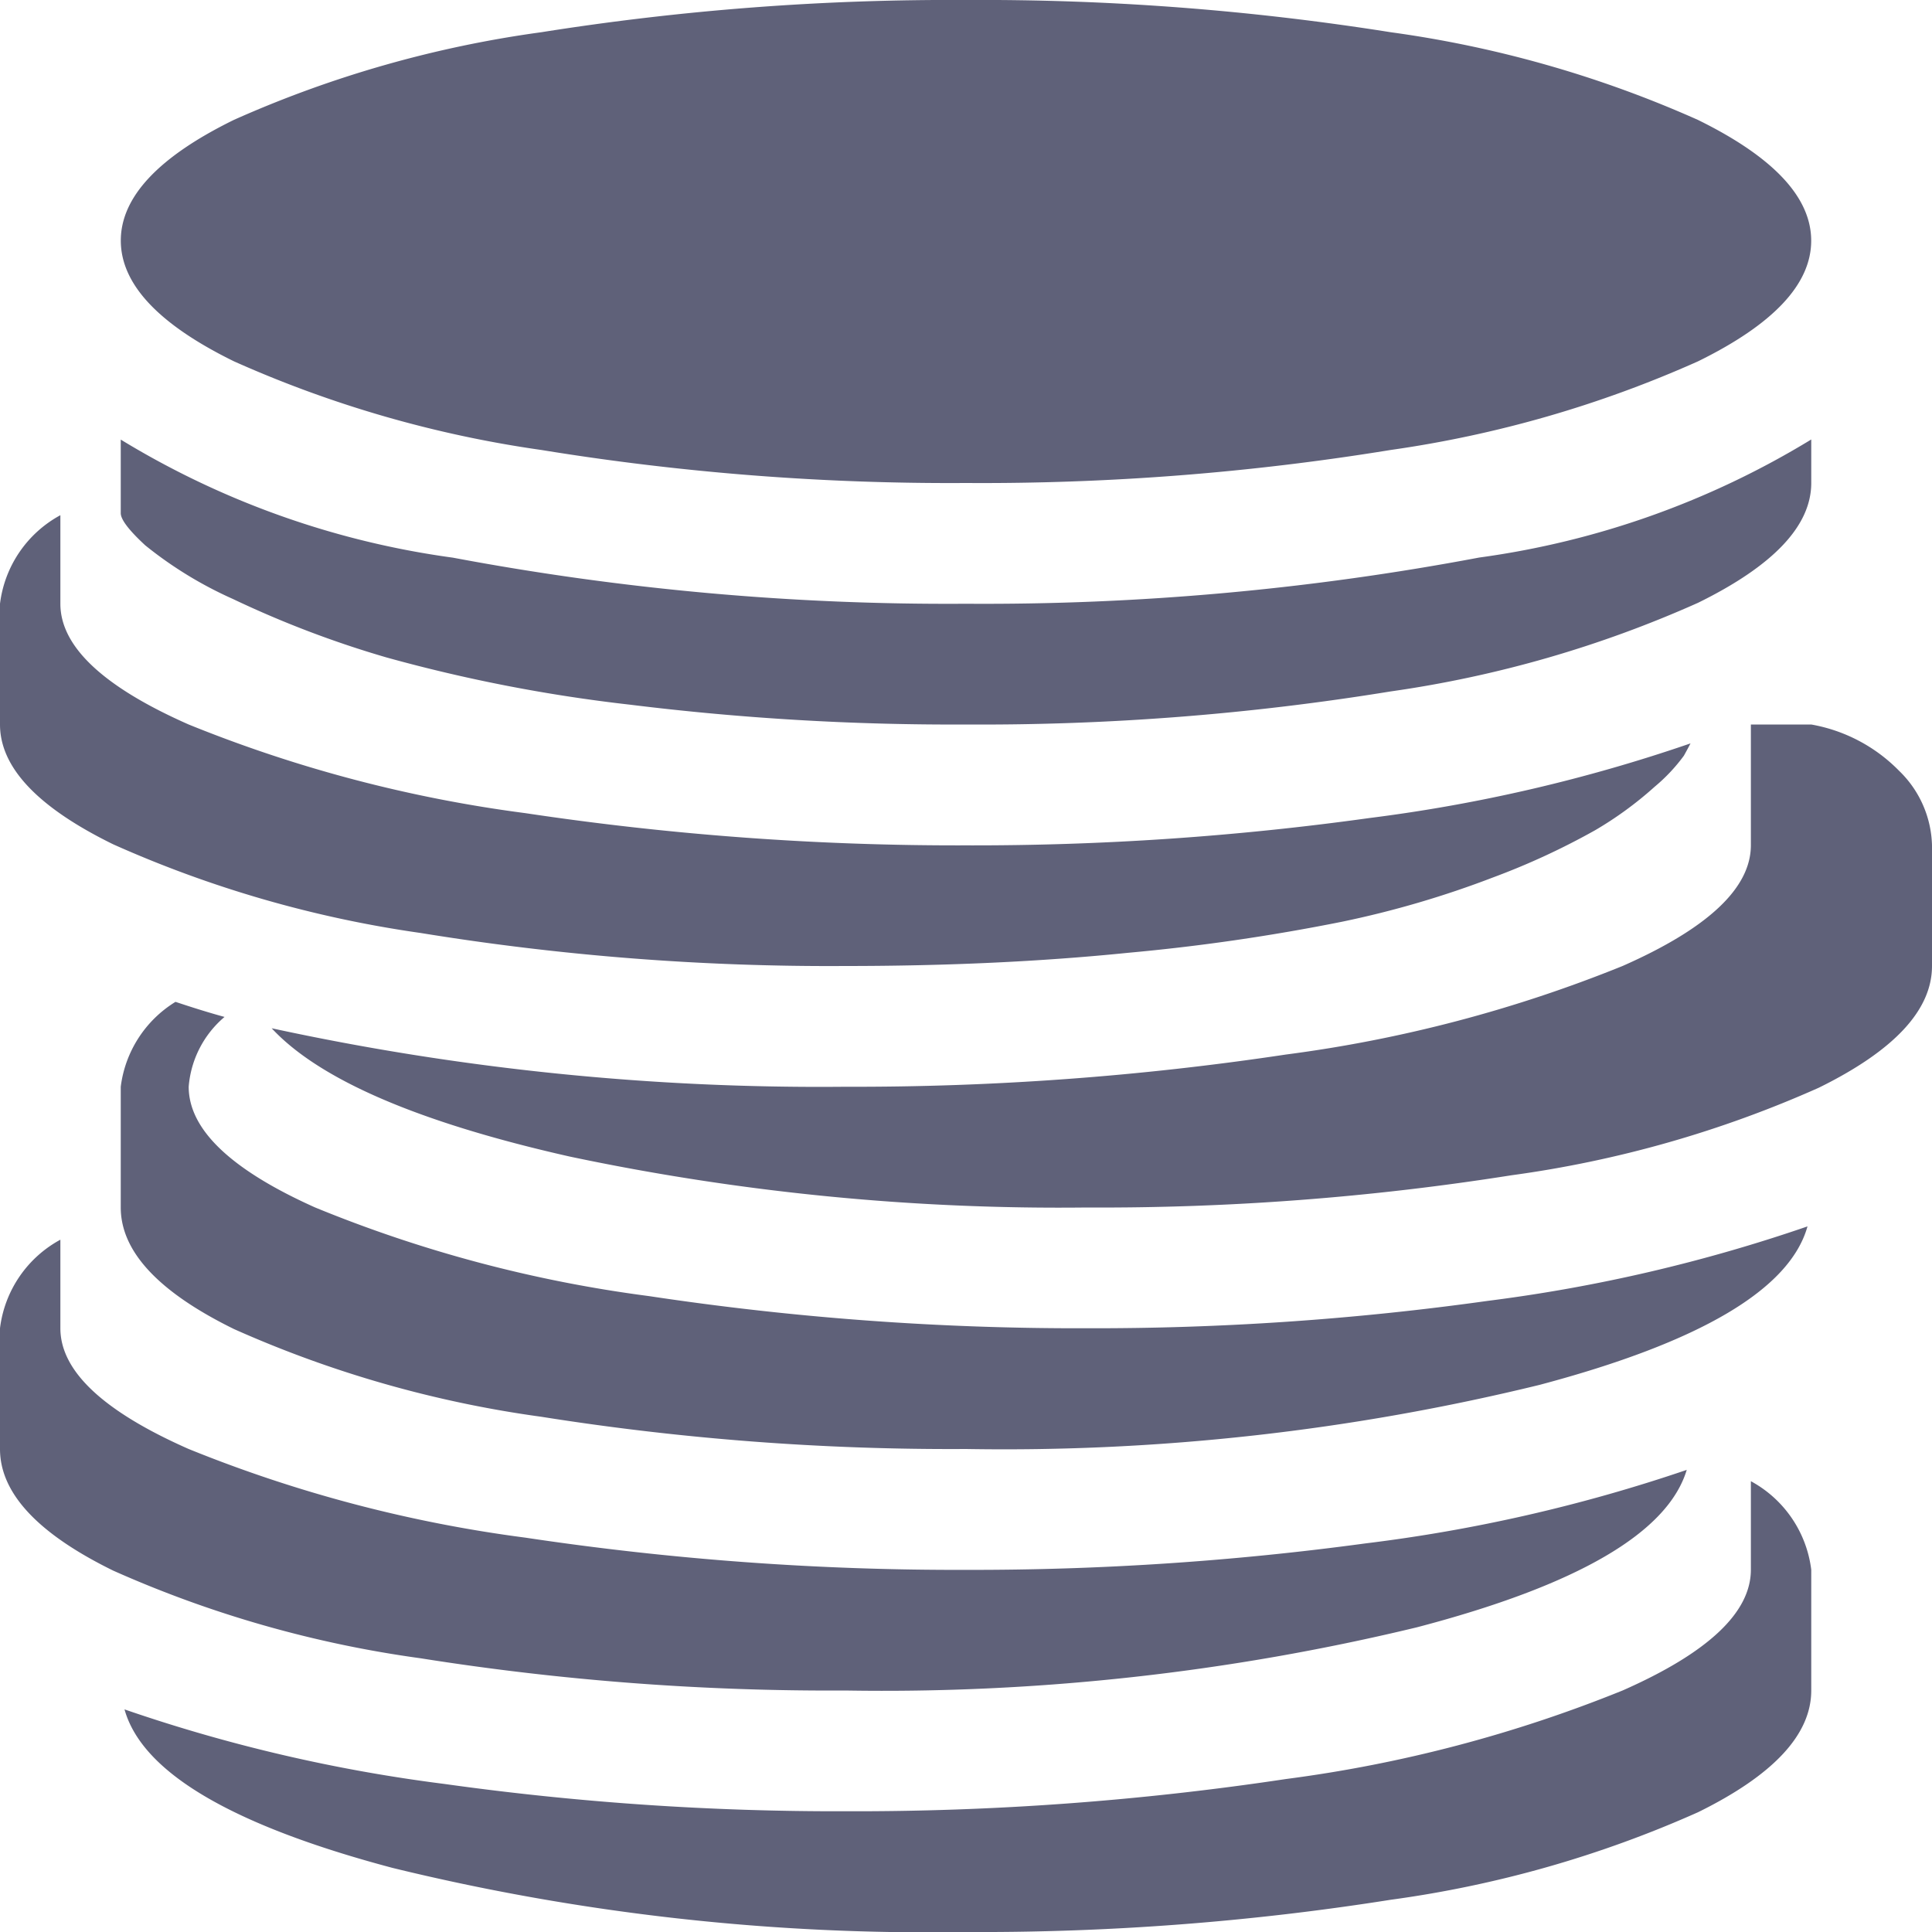 <svg xmlns="http://www.w3.org/2000/svg" width="36" height="36" viewBox="0 0 36 36">
  <path id="coins" d="M20.25,22.5a44.122,44.122,0,0,1-9.633-.949Q6.4,20.6,5.062,19.16A48.192,48.192,0,0,0,15.75,20.25a53.958,53.958,0,0,0,8.209-.6A25.46,25.46,0,0,0,30.234,18q2.39-1.054,2.391-2.25V13.5H33.75a3.025,3.025,0,0,1,1.635.861A2,2,0,0,1,36,15.75V18q0,1.23-2.109,2.268A20.985,20.985,0,0,1,28.16,21.9,48.974,48.974,0,0,1,20.25,22.5ZM18,13.5a48.907,48.907,0,0,1-6.258-.369,29.307,29.307,0,0,1-4.535-.879,18.994,18.994,0,0,1-2.865-1.09,7.378,7.378,0,0,1-1.635-1q-.457-.422-.457-.6V8.191a16.031,16.031,0,0,0,6.188,2.2A49.83,49.83,0,0,0,18,11.25a49.69,49.69,0,0,0,9.563-.861,16.021,16.021,0,0,0,6.187-2.2V9q0,1.195-2.109,2.232a21.4,21.4,0,0,1-5.73,1.652A47.418,47.418,0,0,1,18,13.5ZM18,9a47.345,47.345,0,0,1-7.91-.615A21.4,21.4,0,0,1,4.36,6.733Q2.251,5.7,2.251,4.483T4.36,2.233A21.051,21.051,0,0,1,10.09.6,48.661,48.661,0,0,1,18,0a48.661,48.661,0,0,1,7.91.6,21.051,21.051,0,0,1,5.73,1.635q2.109,1.037,2.109,2.25T31.64,6.733a21.4,21.4,0,0,1-5.73,1.652A47.345,47.345,0,0,1,18,9ZM1.125,11.25q0,1.195,2.391,2.25a25.417,25.417,0,0,0,6.275,1.652,54.117,54.117,0,0,0,8.209.6,53.408,53.408,0,0,0,7.523-.51A29.81,29.81,0,0,0,31.5,13.852q-.035.07-.123.229a3.261,3.261,0,0,1-.545.579,6.767,6.767,0,0,1-1.107.809,13.454,13.454,0,0,1-1.9.879,18.122,18.122,0,0,1-2.813.826,37.465,37.465,0,0,1-3.991.58Q18.6,18,15.75,18a47.344,47.344,0,0,1-7.91-.615,21.4,21.4,0,0,1-5.73-1.652Q0,14.7,0,13.5V11.25A2.178,2.178,0,0,1,1.125,9.6Zm0,11.848V24.75q0,1.195,2.391,2.25a25.417,25.417,0,0,0,6.275,1.652,54.117,54.117,0,0,0,8.209.6,54.431,54.431,0,0,0,7.436-.492,29.767,29.767,0,0,0,5.994-1.371Q30.9,29.145,26.4,30.323A42.4,42.4,0,0,1,15.75,31.5a48.661,48.661,0,0,1-7.91-.6,21.094,21.094,0,0,1-5.731-1.634Q0,28.232,0,27V24.75A2.178,2.178,0,0,1,1.125,23.1ZM20.25,24.75a52.8,52.8,0,0,0,7.471-.51,29.761,29.761,0,0,0,5.959-1.388q-.492,1.758-4.992,2.953A42.01,42.01,0,0,1,18,27a48.661,48.661,0,0,1-7.91-.6,21.051,21.051,0,0,1-5.73-1.635Q2.251,23.73,2.25,22.5V20.25a2.174,2.174,0,0,1,1.02-1.582q.527.176.914.281a1.9,1.9,0,0,0-.668,1.3q0,1.195,2.355,2.25a24.781,24.781,0,0,0,6.223,1.652A53.542,53.542,0,0,0,20.25,24.75Zm12.375,4.5V27.6A2.18,2.18,0,0,1,33.75,29.25V31.5q0,1.23-2.109,2.268A20.985,20.985,0,0,1,25.91,35.4,48.975,48.975,0,0,1,18,36,42.011,42.011,0,0,1,7.312,34.805q-4.5-1.195-4.992-2.953a29.731,29.731,0,0,0,5.959,1.389,52.689,52.689,0,0,0,7.471.509,53.958,53.958,0,0,0,8.209-.6A25.46,25.46,0,0,0,30.234,31.5Q32.624,30.446,32.625,29.25Z" fill="#5f6179"/>
</svg>
